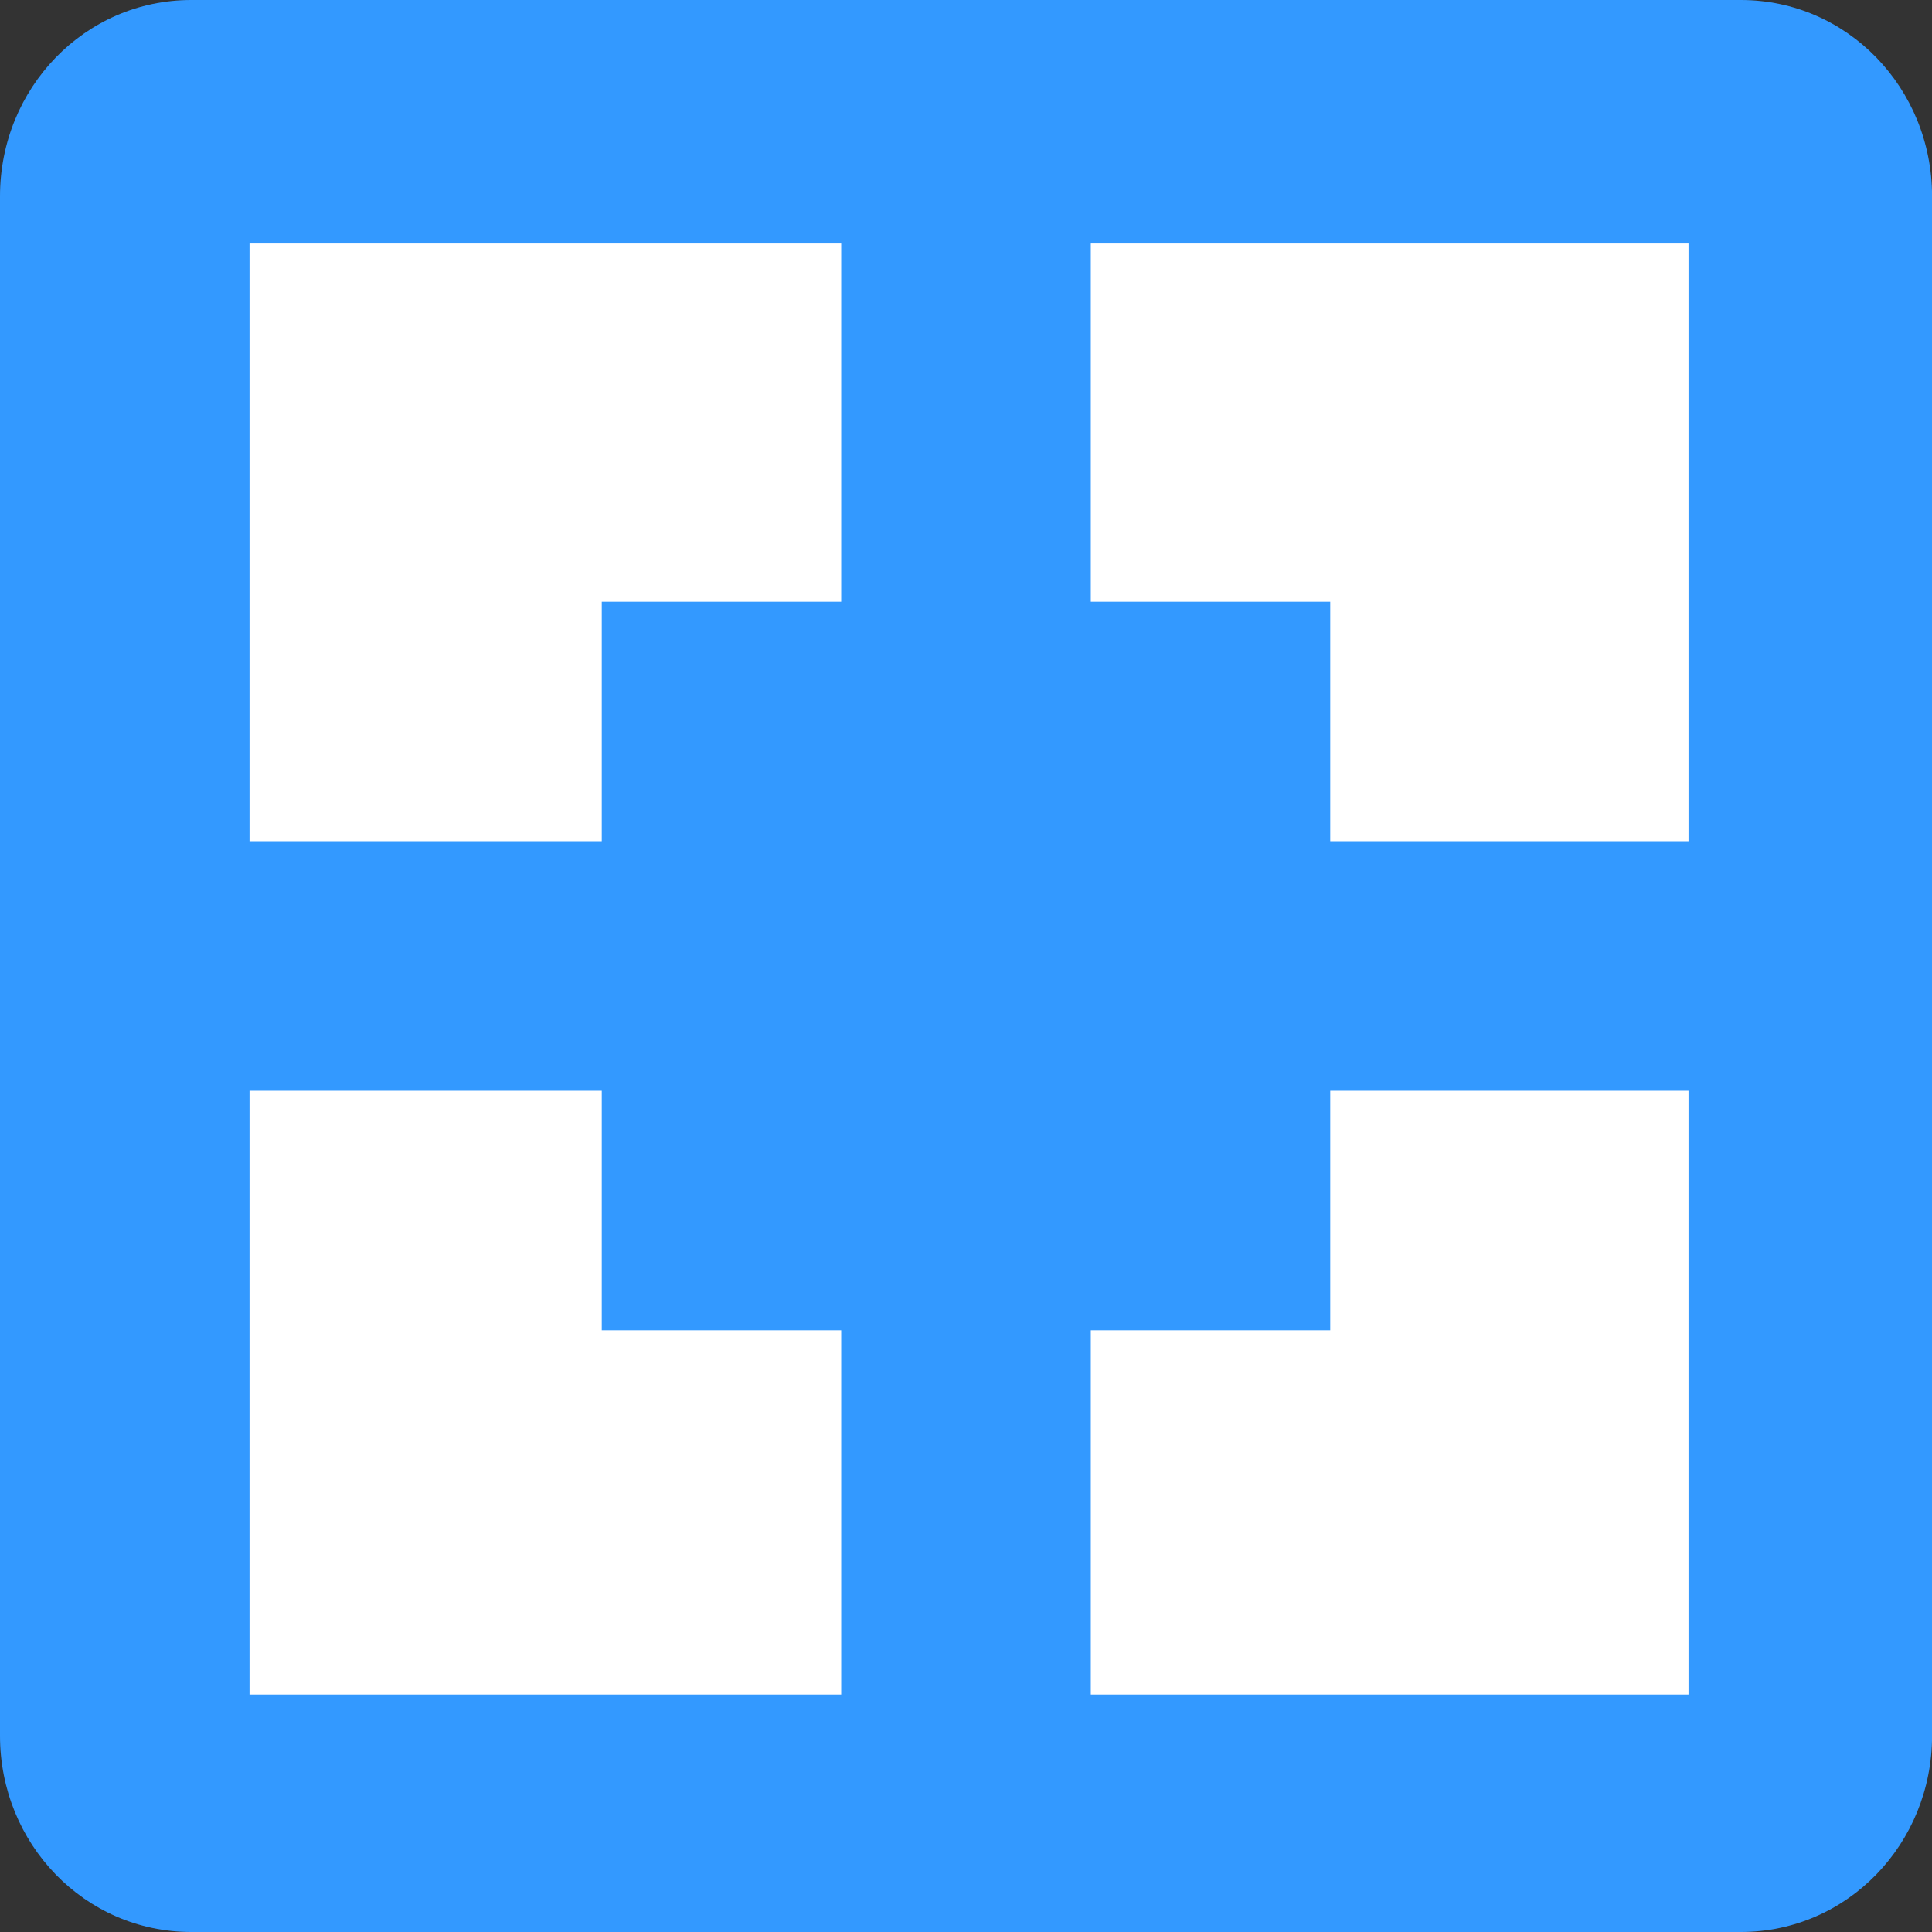 <svg width="32" version="1.1" xmlns="http://www.w3.org/2000/svg" height="32">
<rect width="100%" height="100%" fill="#333333" stroke="none"/>
<g style="color:#bebebe;stroke:none;stroke-width:2" id="layer12" transform="translate(-160,-652)">
<path style="fill:#39f" id="path4150" d="m 163.167,652 c -1.767,0 -3.167,1.464 -3.167,3.25 v 25.5 c 0,1.786 1.399,3.25 3.167,3.25 h 25.667 c 1.767,0 3.167,-1.464 3.167,-3.25 v -25.5 c 0,-1.786 -1.399,-3.25 -3.167,-3.25 z "/>
<g style="fill:#fff">
<path id="path4148" d="m 164.133,656.033 9.8,0 0,5.934 -3.966,0 0,3.966 -5.834,0 z"/>
<path id="path4146" d="m 178.067,656.033 9.9,0 0,9.9 -5.934,0 0,-3.966 -3.966,0 z"/>
<path id="path4144" d="m 164.133,670.067 5.834,0 0,3.966 3.966,0 0,6.034 -9.8,0 z"/>
<path id="rect11749-5-0-1" d="m 182.033,670.067 5.934,0 0,10 -9.9,0 0,-6.034 3.966,0 z"/>
</g>
</g>
</svg>

